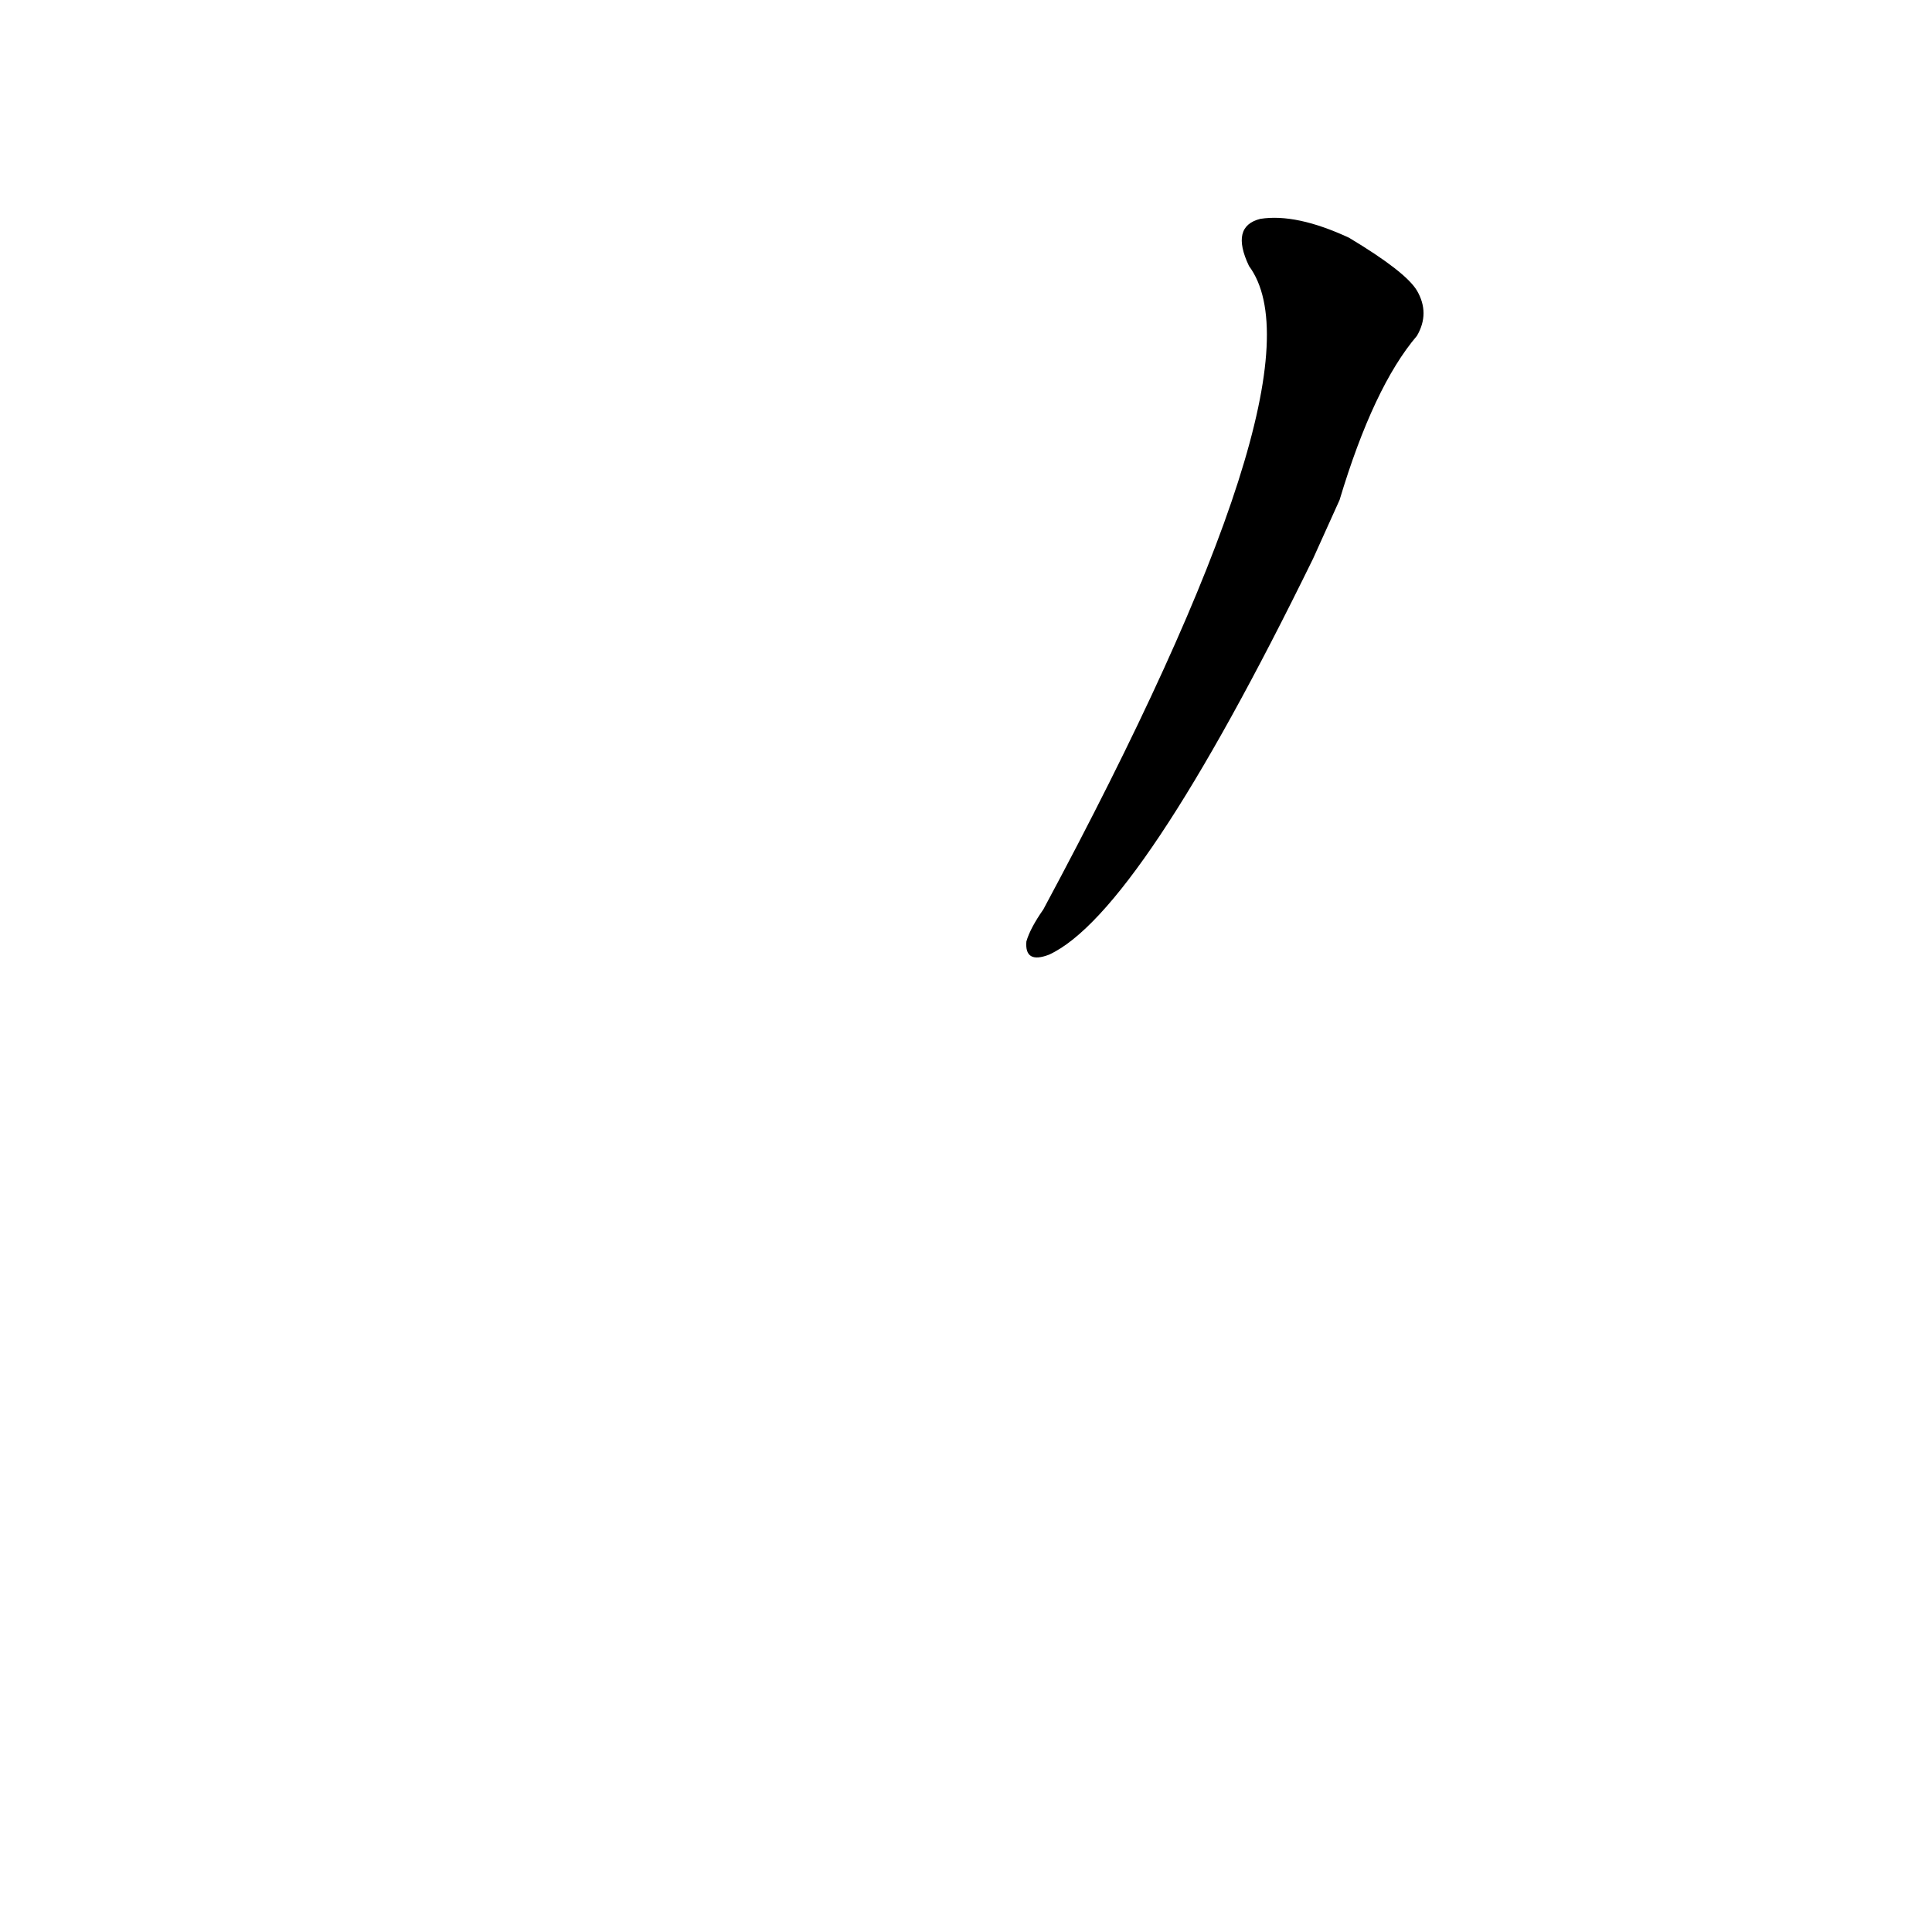 <?xml version='1.0' encoding='utf-8'?>
<svg xmlns="http://www.w3.org/2000/svg" version="1.1" viewBox="0 0 1024 1024"><g transform="scale(1, -1) translate(0, -900)"><path d="M 710 635 Q 728 695 751 722 Q 758 734 751 746 Q 745 756 715 774 Q 687 787 668 784 Q 652 780 662 759 Q 705 701 553 418 Q 546 408 544 401 Q 543 389 556 394 Q 604 416 696 604 L 710 635 Z" fill="black" /></g></svg>